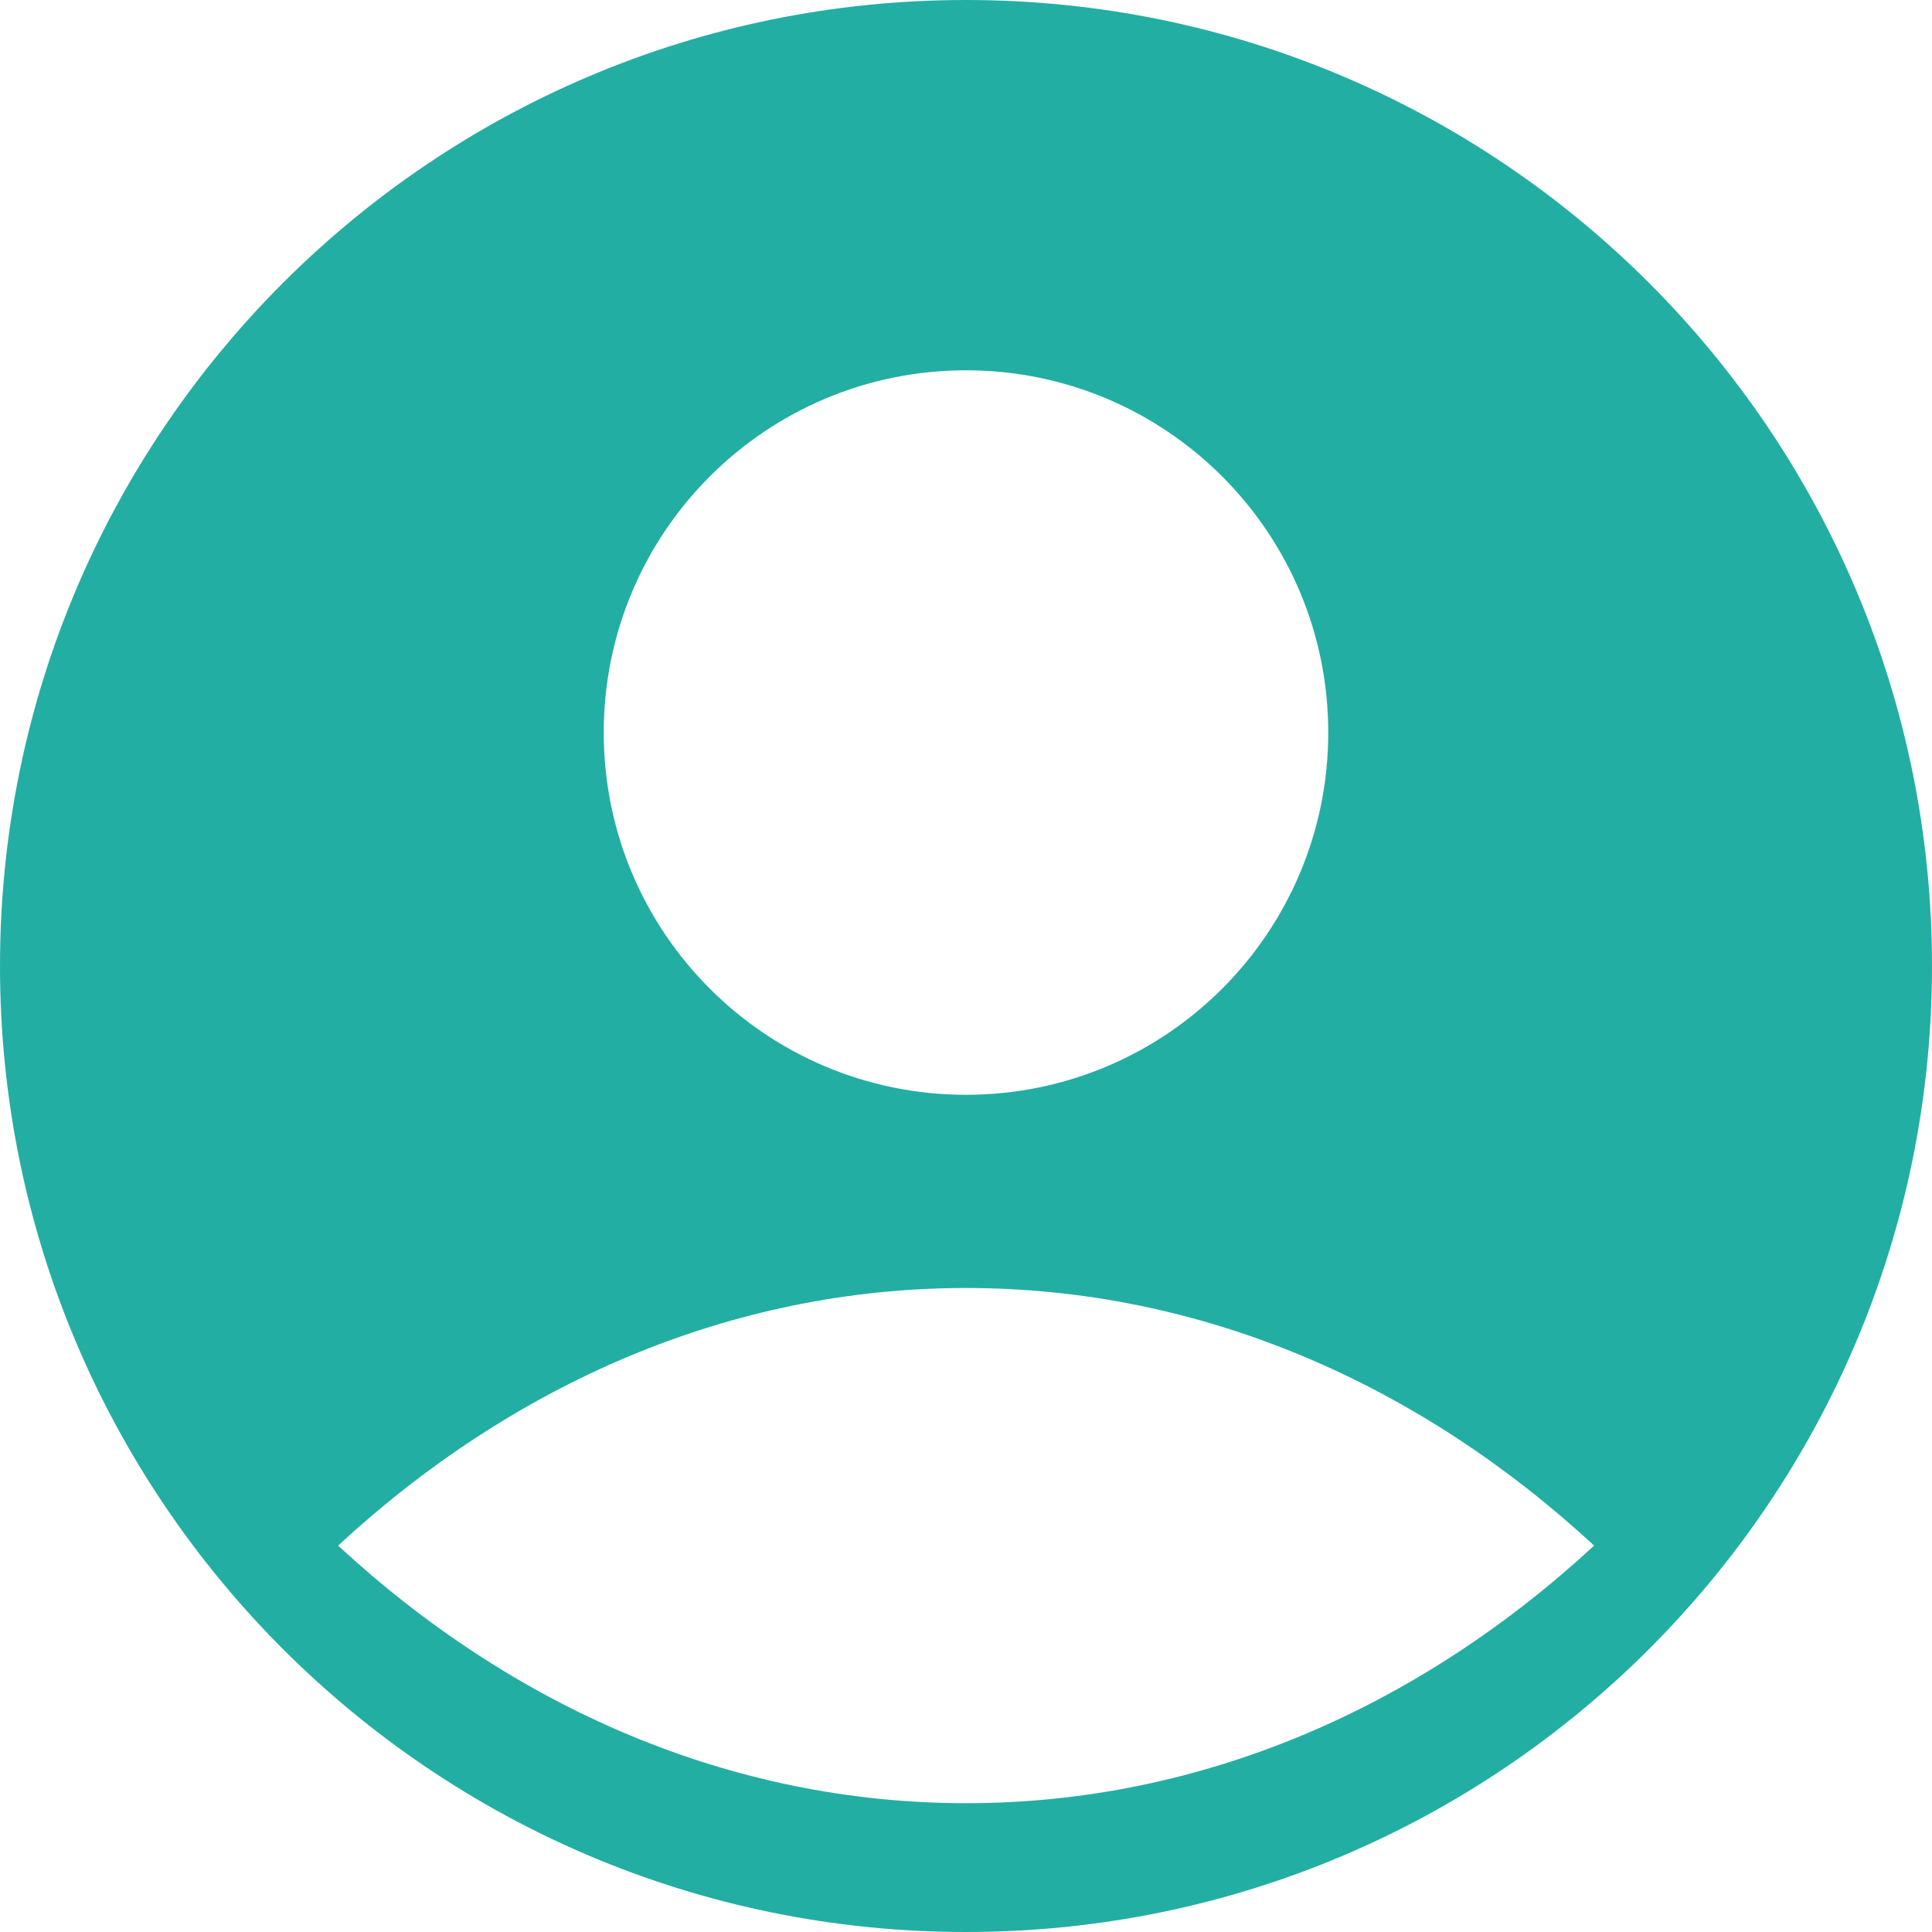 <svg width="36" height="36" viewBox="0 0 36 36" fill="none" xmlns="http://www.w3.org/2000/svg">
<path fill-rule="evenodd" clip-rule="evenodd" d="M36 18C36 27.941 27.941 36 18 36C8.059 36 0 27.941 0 18C0 8.059 8.059 0 18 0C27.941 0 36 8.059 36 18ZM29.704 28.8C26.444 31.814 22.392 33.6 18.002 33.6C13.611 33.6 9.559 31.814 6.3 28.8C9.559 25.786 13.611 24 18.002 24C22.392 24 26.444 25.786 29.704 28.8ZM18 20.4C21.728 20.4 24.75 17.378 24.75 13.65C24.75 9.922 21.728 6.9 18 6.9C14.272 6.9 11.25 9.922 11.25 13.65C11.25 17.378 14.272 20.4 18 20.4Z" fill="#23AEA3"/>
</svg>
